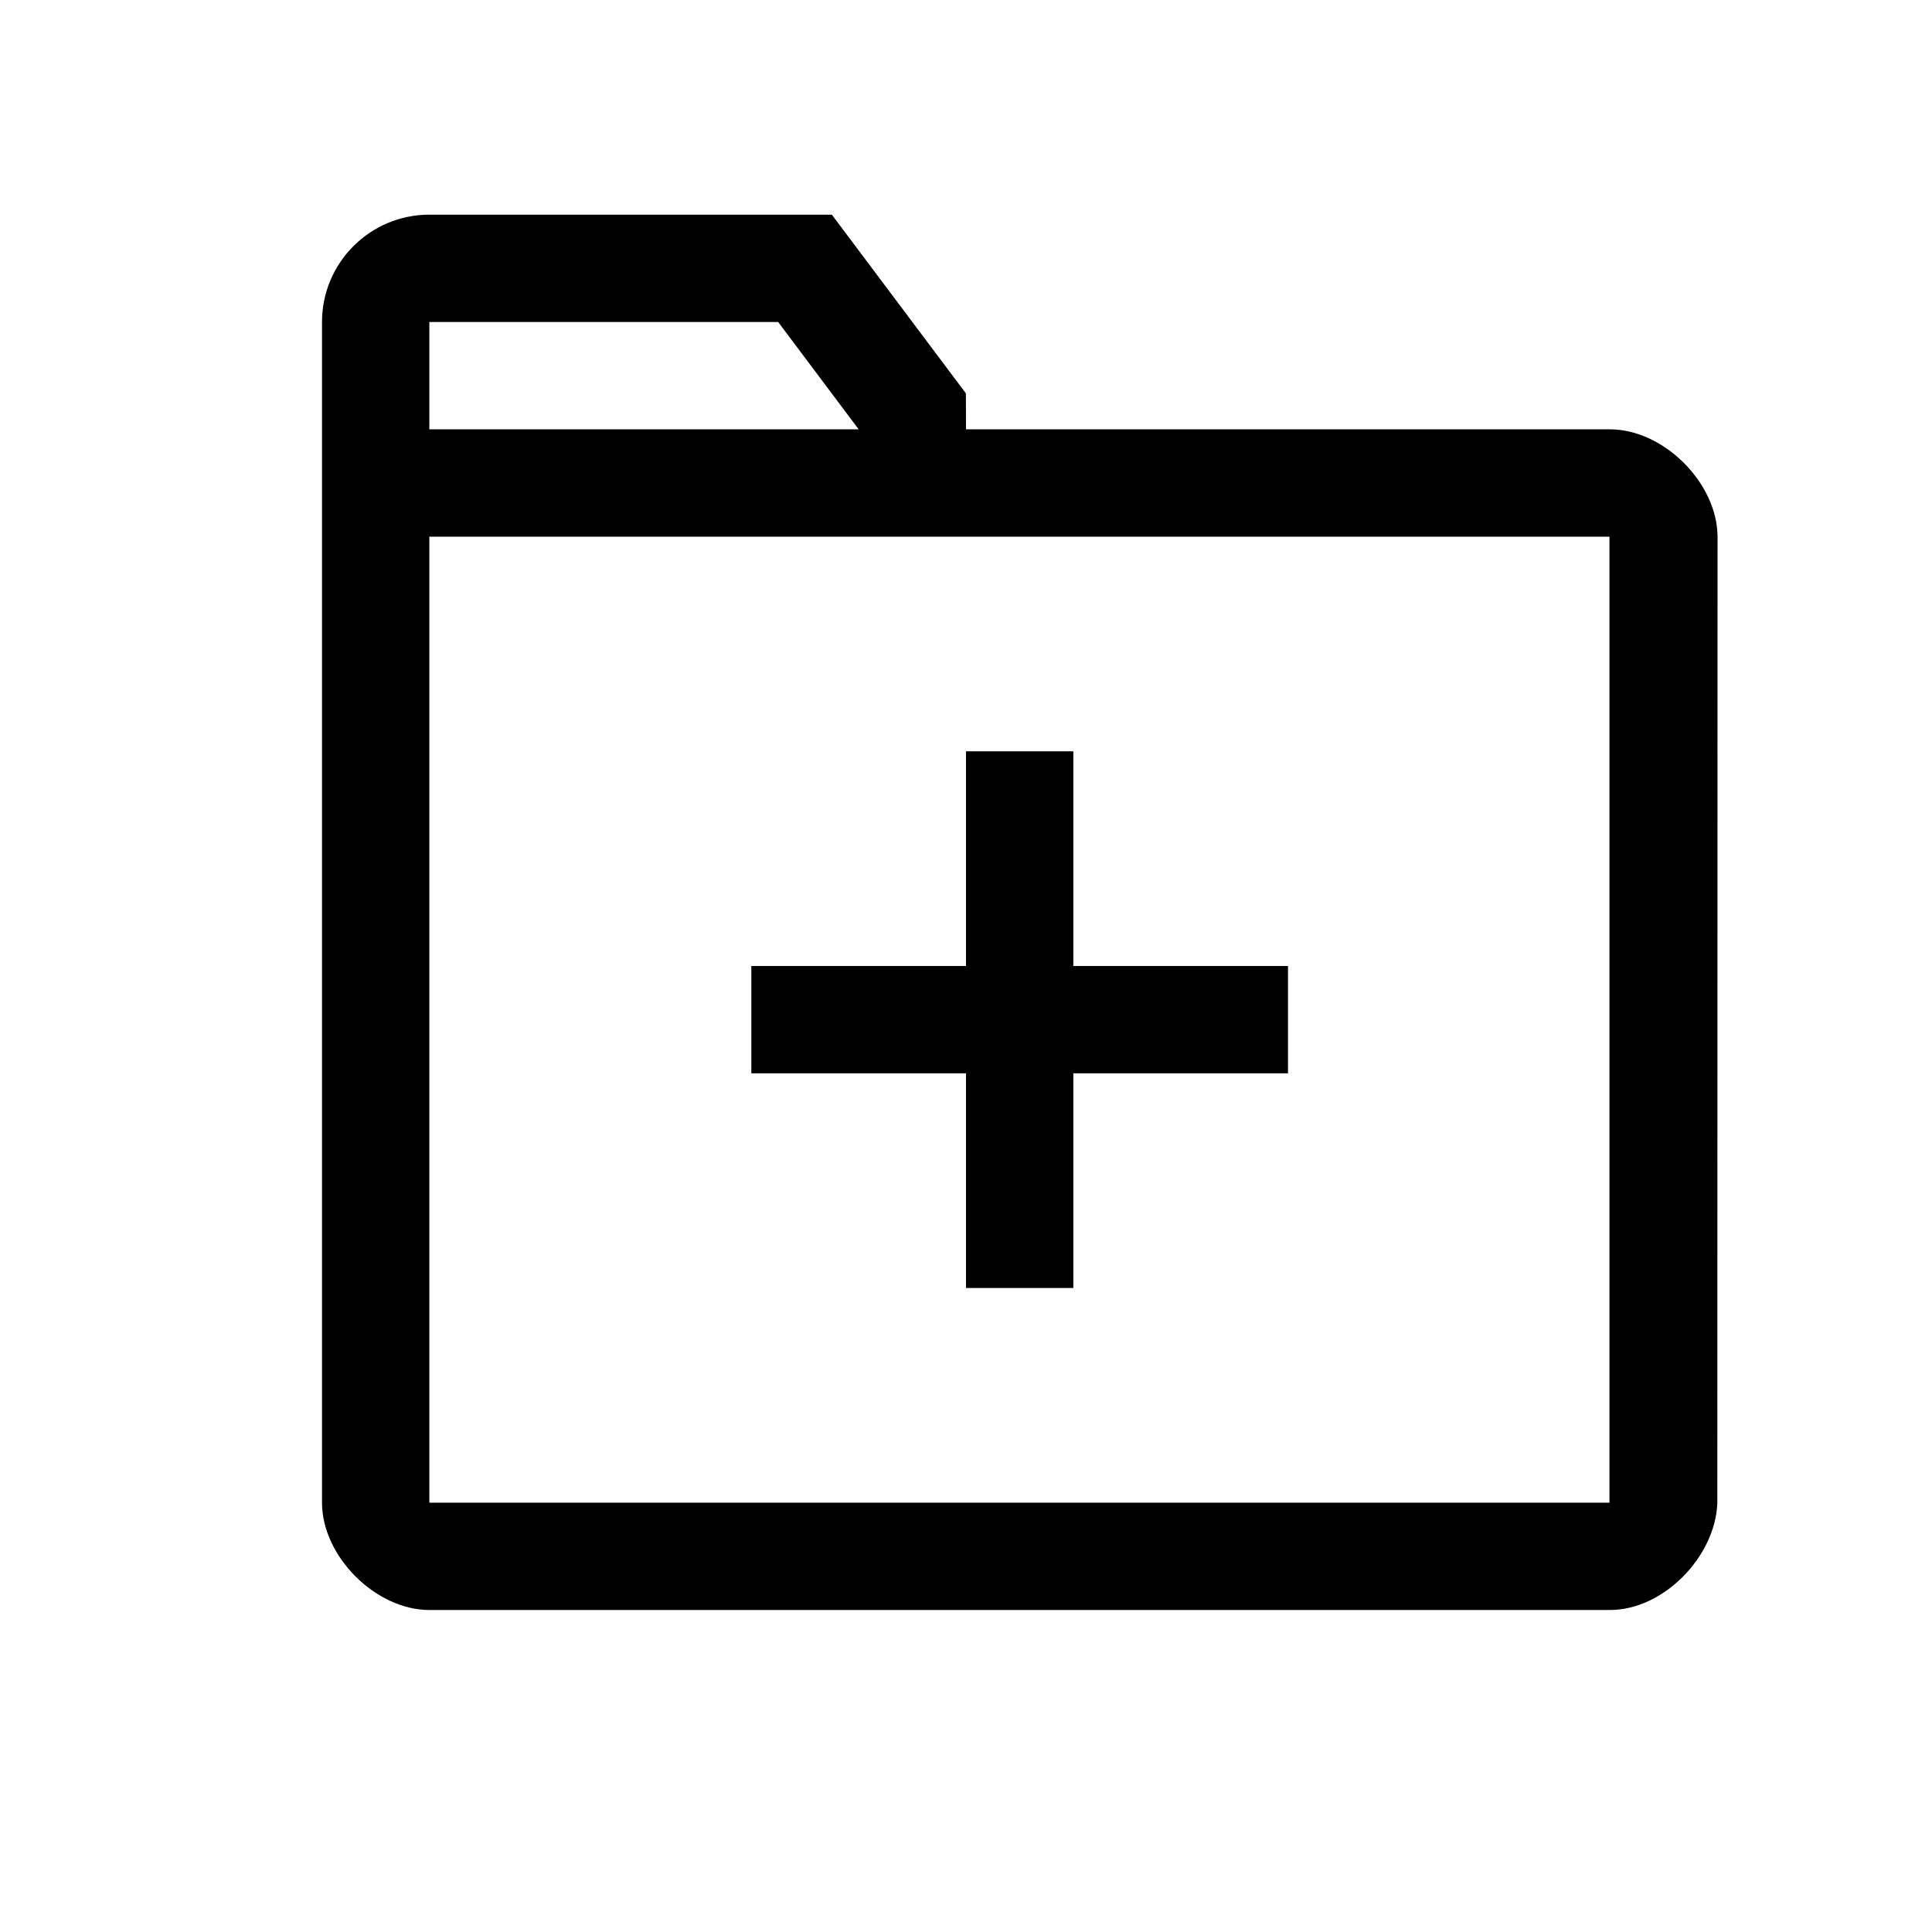 <svg xmlns="http://www.w3.org/2000/svg" width="18" height="18" viewBox="0 0 18 18">
  <path d="M3,14 L3,3 C3,2.448 3.448,2 4,2 L7.75,2 L8.999,3.665 L9,4 L15,4 C15.5,4 16,4.5 16.002,5 L16,14 C15.984,14.5 15.5,15 15,15 L4,15 C3.5,15 3,14.5 3,14 Z M4,5 L4,14 L14.995,14 L14.995,5 L4,5 Z M4,4 L8,4 L7.25,3 L4,3 L4,4 Z M10,9 L12,9 L12,10 L10,10 L10,12 L9,12 L9,10 L7,10 L7,9 L9,9 L9,7 L10,7 L10,9 Z"/>
</svg>
